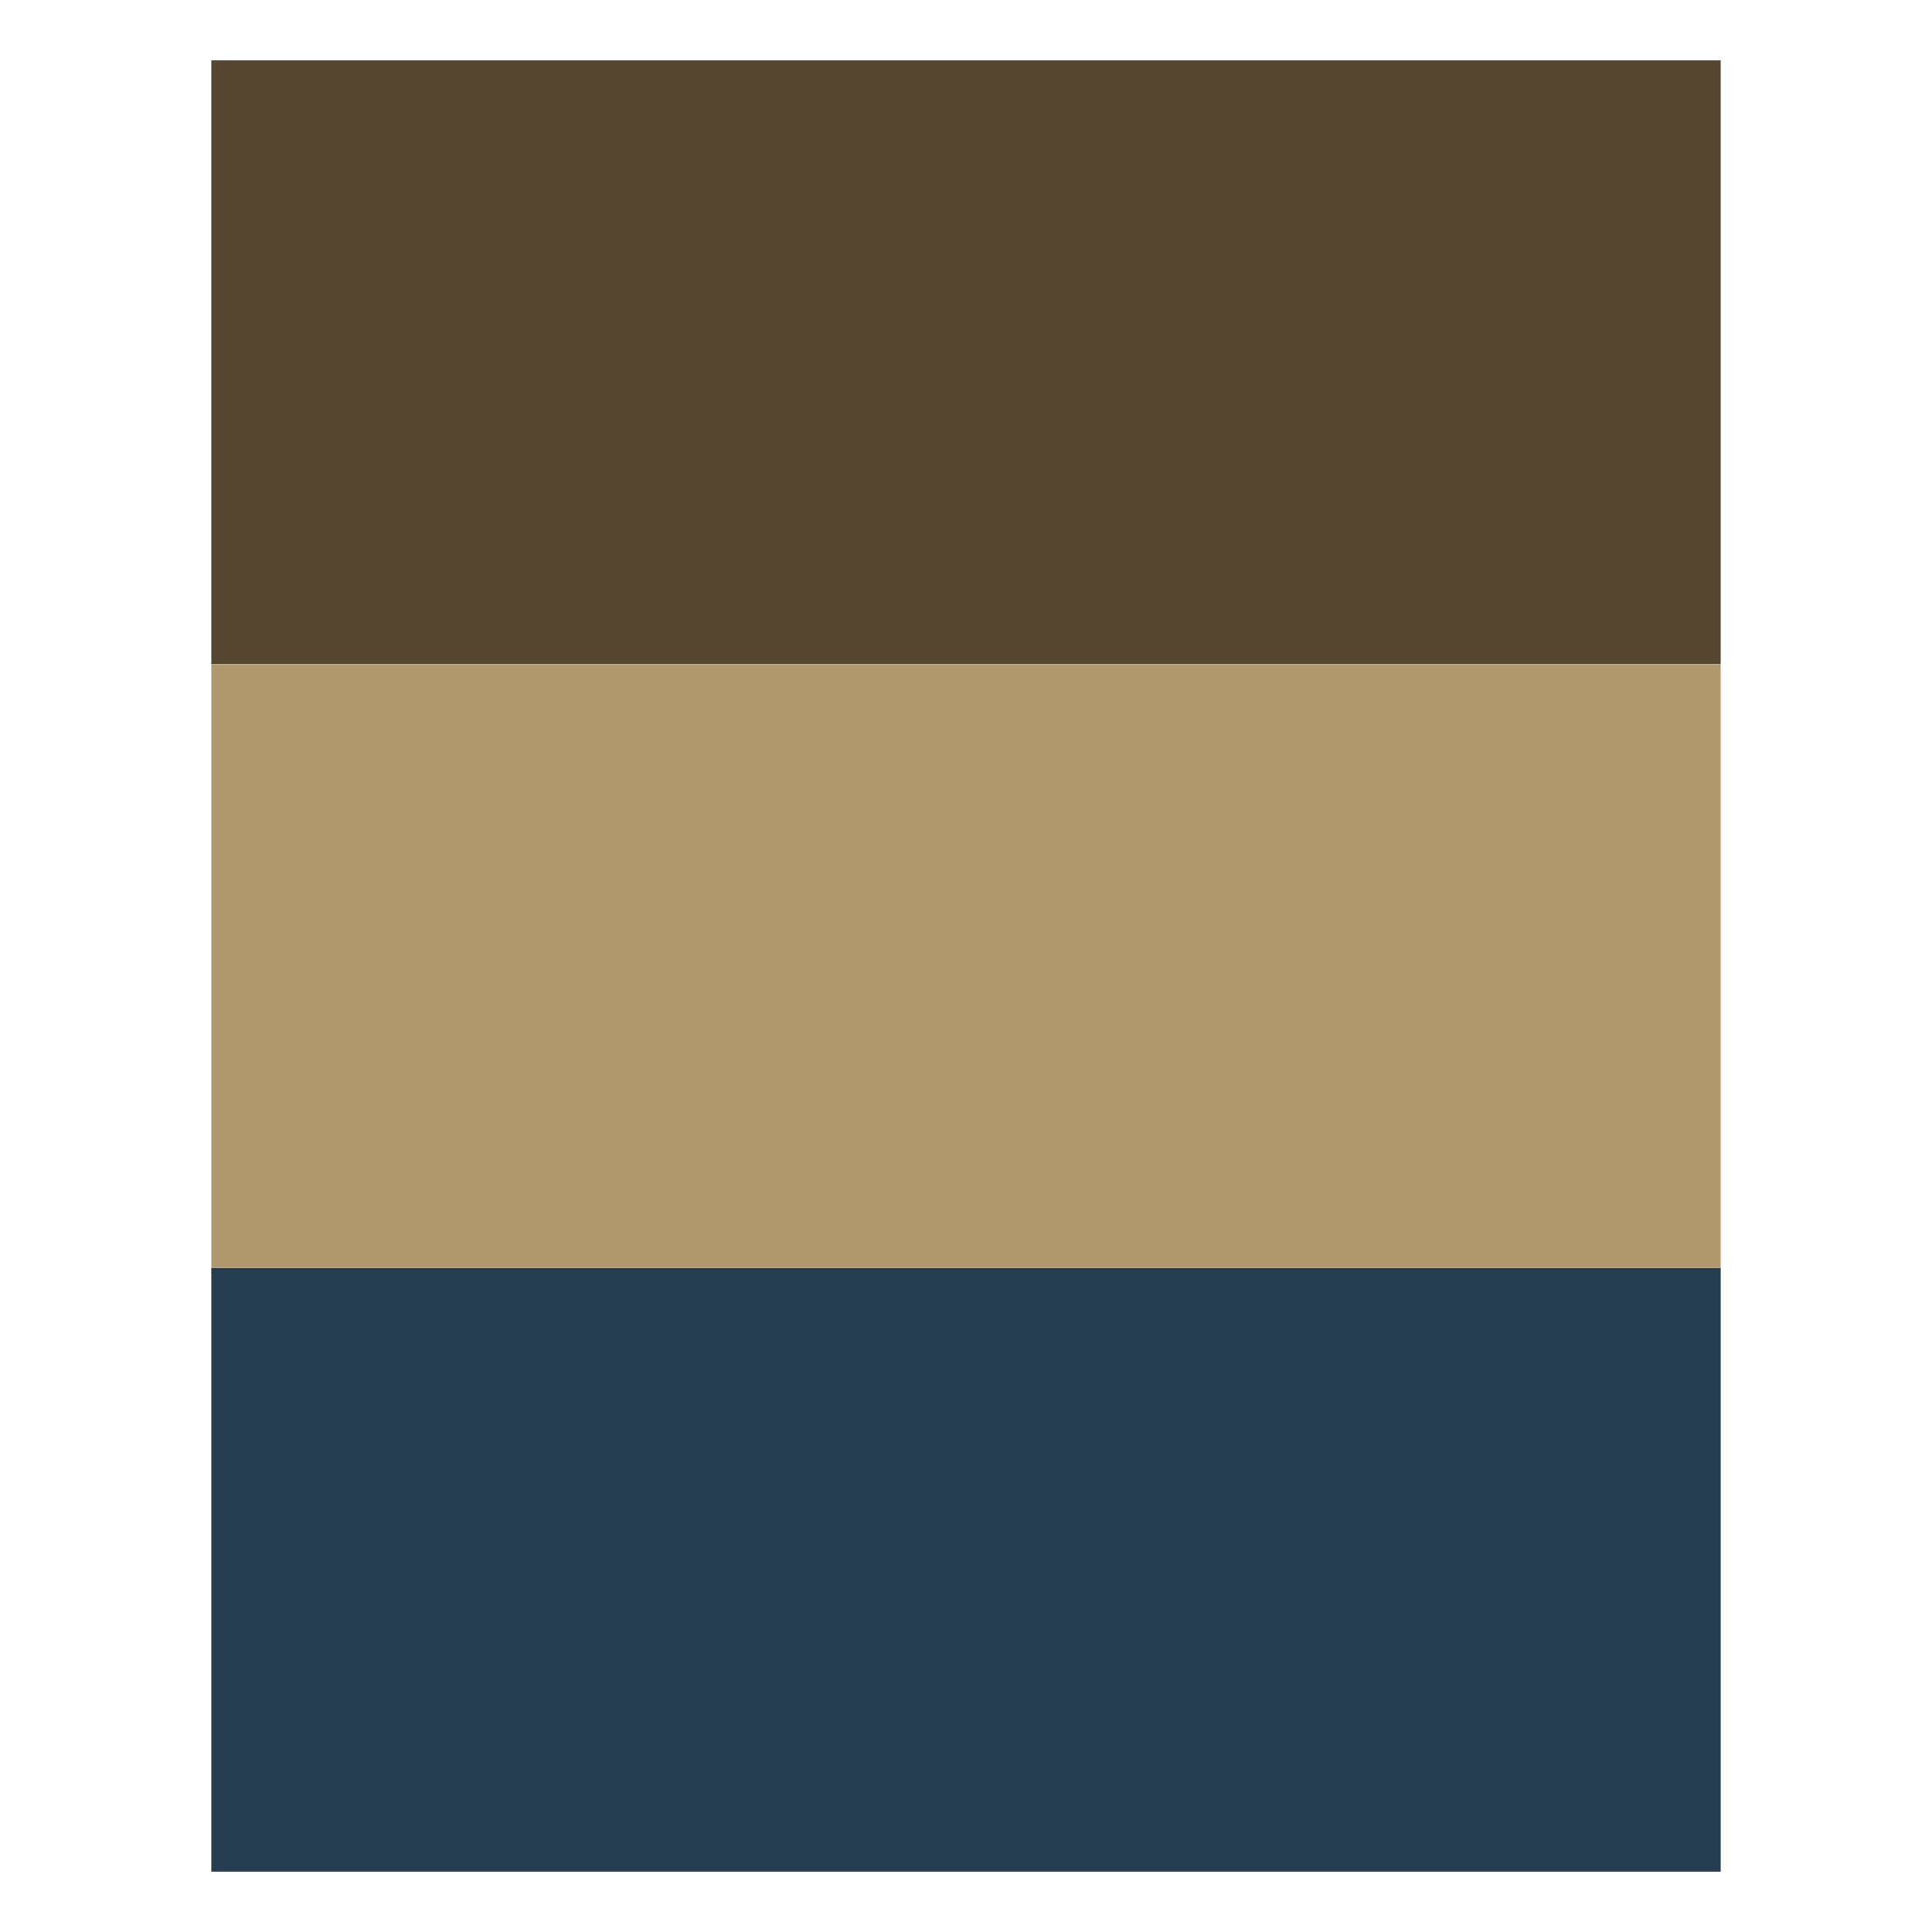 <?xml version="1.0" encoding="UTF-8" standalone="no"?>
<!-- Created with Inkscape (http://www.inkscape.org/) -->

<svg
   xmlns:dc="http://purl.org/dc/elements/1.1/"
   xmlns:cc="http://creativecommons.org/ns#"
   xmlns:rdf="http://www.w3.org/1999/02/22-rdf-syntax-ns#"
   xmlns:svg="http://www.w3.org/2000/svg"
   xmlns="http://www.w3.org/2000/svg"
   xmlns:xlink="http://www.w3.org/1999/xlink"
   xmlns:sodipodi="http://sodipodi.sourceforge.net/DTD/sodipodi-0.dtd"
   xmlns:inkscape="http://www.inkscape.org/namespaces/inkscape"
   width="64px"
   height="64px"
   id="svg8606"
   version="1.1"
   inkscape:version="0.48.0 r9654"
   sodipodi:docname="cat_property.svg">
  <defs
     id="defs8608">
    <linearGradient
       inkscape:collect="always"
       xlink:href="#linearGradient8598"
       id="linearGradient8604"
       x1="36.704"
       y1="60.972"
       x2="36.79"
       y2="-3.683"
       gradientUnits="userSpaceOnUse" />
    <linearGradient
       inkscape:collect="always"
       id="linearGradient8598">
      <stop
         style="stop-color:#a77a7a;stop-opacity:1"
         offset="0"
         id="stop8600" />
      <stop
         style="stop-color:#dacece;stop-opacity:0;"
         offset="1"
         id="stop8602" />
    </linearGradient>
  </defs>
  <sodipodi:namedview
     id="base"
     pagecolor="#ffffff"
     bordercolor="#666666"
     borderopacity="1.0"
     inkscape:pageopacity="0.0"
     inkscape:pageshadow="2"
     inkscape:zoom="12.21875"
     inkscape:cx="32"
     inkscape:cy="32"
     inkscape:current-layer="layer1"
     showgrid="true"
     inkscape:document-units="px"
     inkscape:grid-bbox="true"
     inkscape:window-width="1680"
     inkscape:window-height="973"
     inkscape:window-x="0"
     inkscape:window-y="24"
     inkscape:window-maximized="1" />
  <g
     id="layer1"
     inkscape:label="Layer 1"
     inkscape:groupmode="layer">
    <g
       id="g4076">
      <rect
         y="2"
         x="7"
         height="20"
         width="50"
         id="rect8648"
         style="fill:#554631;fill-opacity:1;stroke:none" />
      <rect
         y="42"
         x="7"
         height="20"
         width="50"
         id="rect8648-2"
         style="fill:#243d51;fill-opacity:1;stroke:none" />
      <rect
         y="22"
         x="7"
         height="20"
         width="50"
         id="rect8648-1"
         style="fill:#b1996f;fill-opacity:1;stroke:none" />
    </g>
  </g>
</svg>
